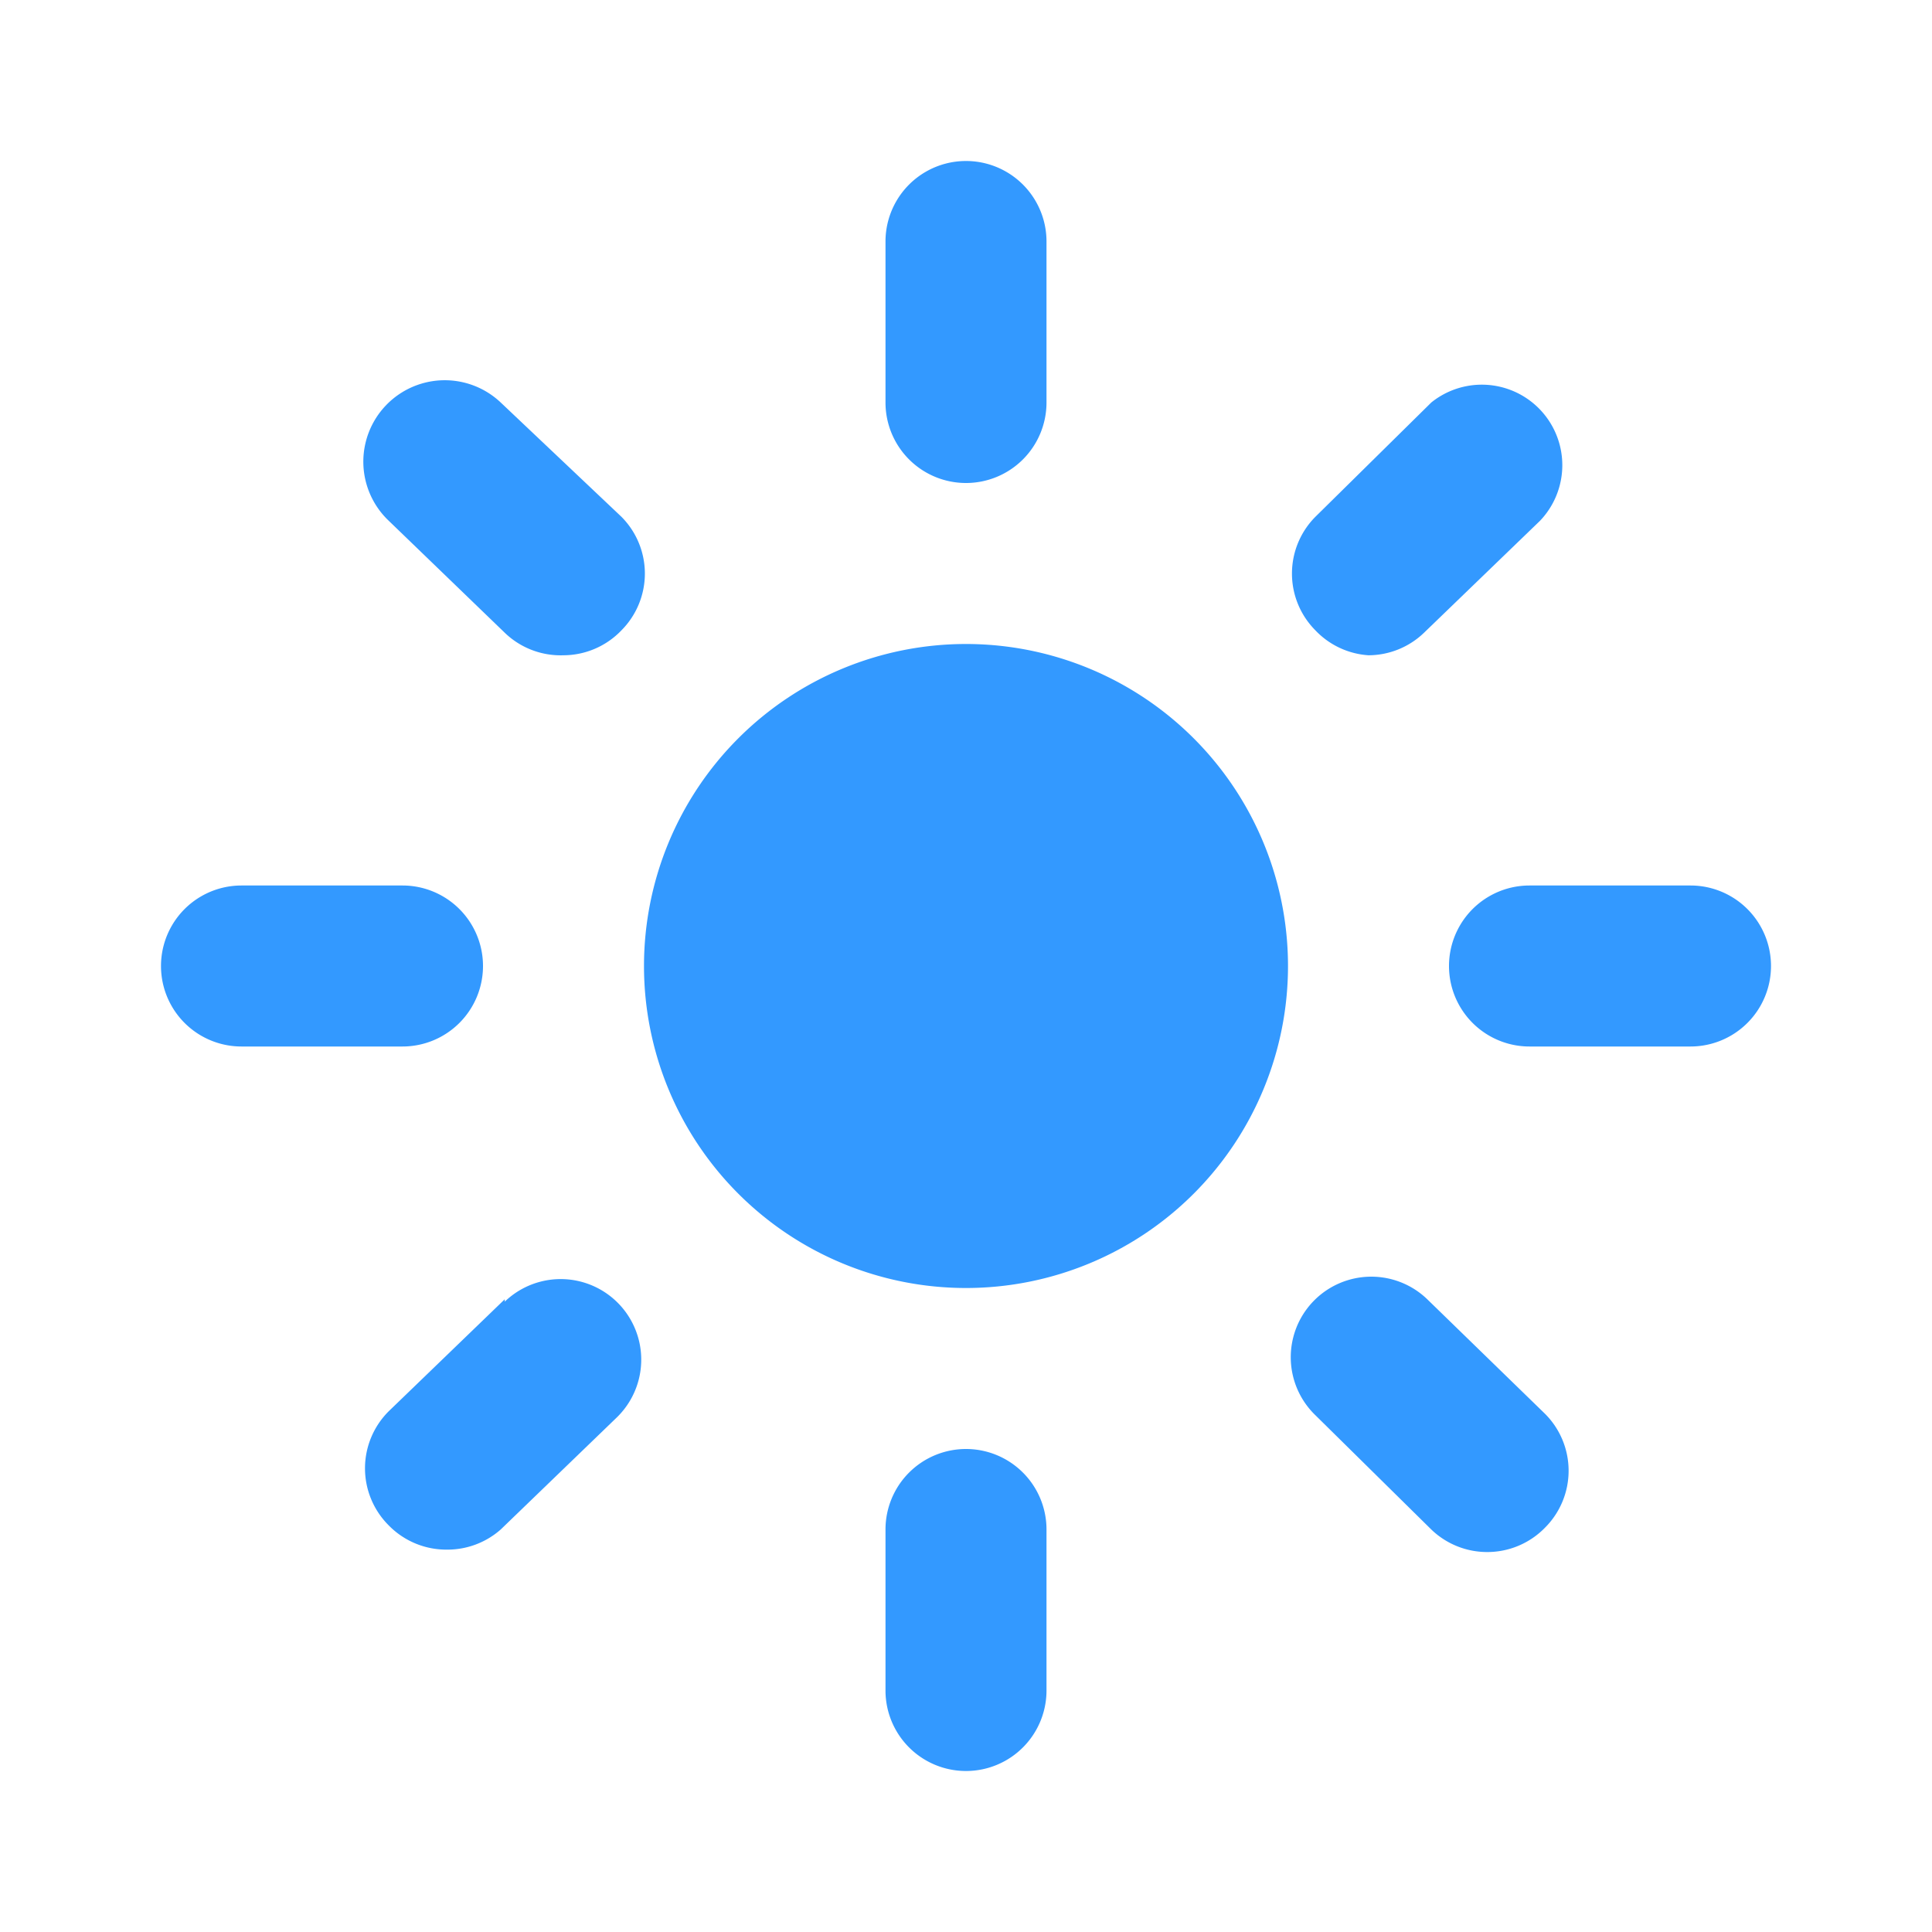 <?xml version="1.0" encoding="UTF-8" standalone="no"?>
<svg
   viewBox="0 0 24 24"
   version="1.1"
   id="svg1050"
   sodipodi:docname="sun.svg"
   inkscape:version="1.2.1 (9c6d41e410, 2022-07-14)"
   xmlns:inkscape="http://www.inkscape.org/namespaces/inkscape"
   xmlns:sodipodi="http://sodipodi.sourceforge.net/DTD/sodipodi-0.dtd"
   xmlns="http://www.w3.org/2000/svg"
   xmlns:svg="http://www.w3.org/2000/svg">
  <defs
     id="defs1054" />
  <sodipodi:namedview
     id="namedview1052"
     pagecolor="#ffffff"
     bordercolor="#000000"
     borderopacity="0.25"
     inkscape:showpageshadow="2"
     inkscape:pageopacity="0.0"
     inkscape:pagecheckerboard="0"
     inkscape:deskcolor="#d1d1d1"
     showgrid="false"
     inkscape:zoom="20.416667"
     inkscape:cx="12"
     inkscape:cy="12"
     inkscape:window-width="1366"
     inkscape:window-height="699"
     inkscape:window-x="0"
     inkscape:window-y="0"
     inkscape:window-maximized="1"
     inkscape:current-layer="svg1050" />
  <g
     data-name="Layer 2"
     id="g1048"
     style="fill:#3399ff;fill-opacity:1">
    <g
       data-name="sun"
       id="g1046"
       style="fill:#3399ff;fill-opacity:1">
      <rect
         width="24"
         height="24"
         transform="rotate(180 12 12)"
         opacity="0"
         id="rect1026"
         style="fill:#3399ff;fill-opacity:1" />
      <path
         d="M12 6a1 1 0 0 0 1-1V3a1 1 0 0 0-2 0v2a1 1 0 0 0 1 1z"
         id="path1028"
         style="fill:#3399ff;fill-opacity:1" />
      <path
         d="M21 11h-2a1 1 0 0 0 0 2h2a1 1 0 0 0 0-2z"
         id="path1030"
         style="fill:#3399ff;fill-opacity:1" />
      <path
         d="M6 12a1 1 0 0 0-1-1H3a1 1 0 0 0 0 2h2a1 1 0 0 0 1-1z"
         id="path1032"
         style="fill:#3399ff;fill-opacity:1" />
      <path
         d="M6.22 5a1 1 0 0 0-1.39 1.47l1.44 1.39a1 1 0 0 0 .73.28 1 1 0 0 0 .72-.31 1 1 0 0 0 0-1.41z"
         id="path1034"
         style="fill:#3399ff;fill-opacity:1" />
      <path
         d="M17 8.14a1 1 0 0 0 .69-.28l1.44-1.39A1 1 0 0 0 17.78 5l-1.44 1.42a1 1 0 0 0 0 1.41 1 1 0 0 0 .66.31z"
         id="path1036"
         style="fill:#3399ff;fill-opacity:1" />
      <path
         d="M12 18a1 1 0 0 0-1 1v2a1 1 0 0 0 2 0v-2a1 1 0 0 0-1-1z"
         id="path1038"
         style="fill:#3399ff;fill-opacity:1" />
      <path
         d="M17.73 16.14a1 1 0 0 0-1.39 1.44L17.78 19a1 1 0 0 0 .69.28 1 1 0 0 0 .72-.3 1 1 0 0 0 0-1.42z"
         id="path1040"
         style="fill:#3399ff;fill-opacity:1" />
      <path
         d="M6.27 16.14l-1.44 1.39a1 1 0 0 0 0 1.42 1 1 0 0 0 .72.3 1 1 0 0 0 .67-.25l1.44-1.39a1 1 0 0 0-1.39-1.44z"
         id="path1042"
         style="fill:#3399ff;fill-opacity:1" />
      <path
         d="M12 8a4 4 0 1 0 4 4 4 4 0 0 0-4-4z"
         id="path1044"
         style="fill:#3399ff;fill-opacity:1" />
    </g>
  </g>
</svg>
